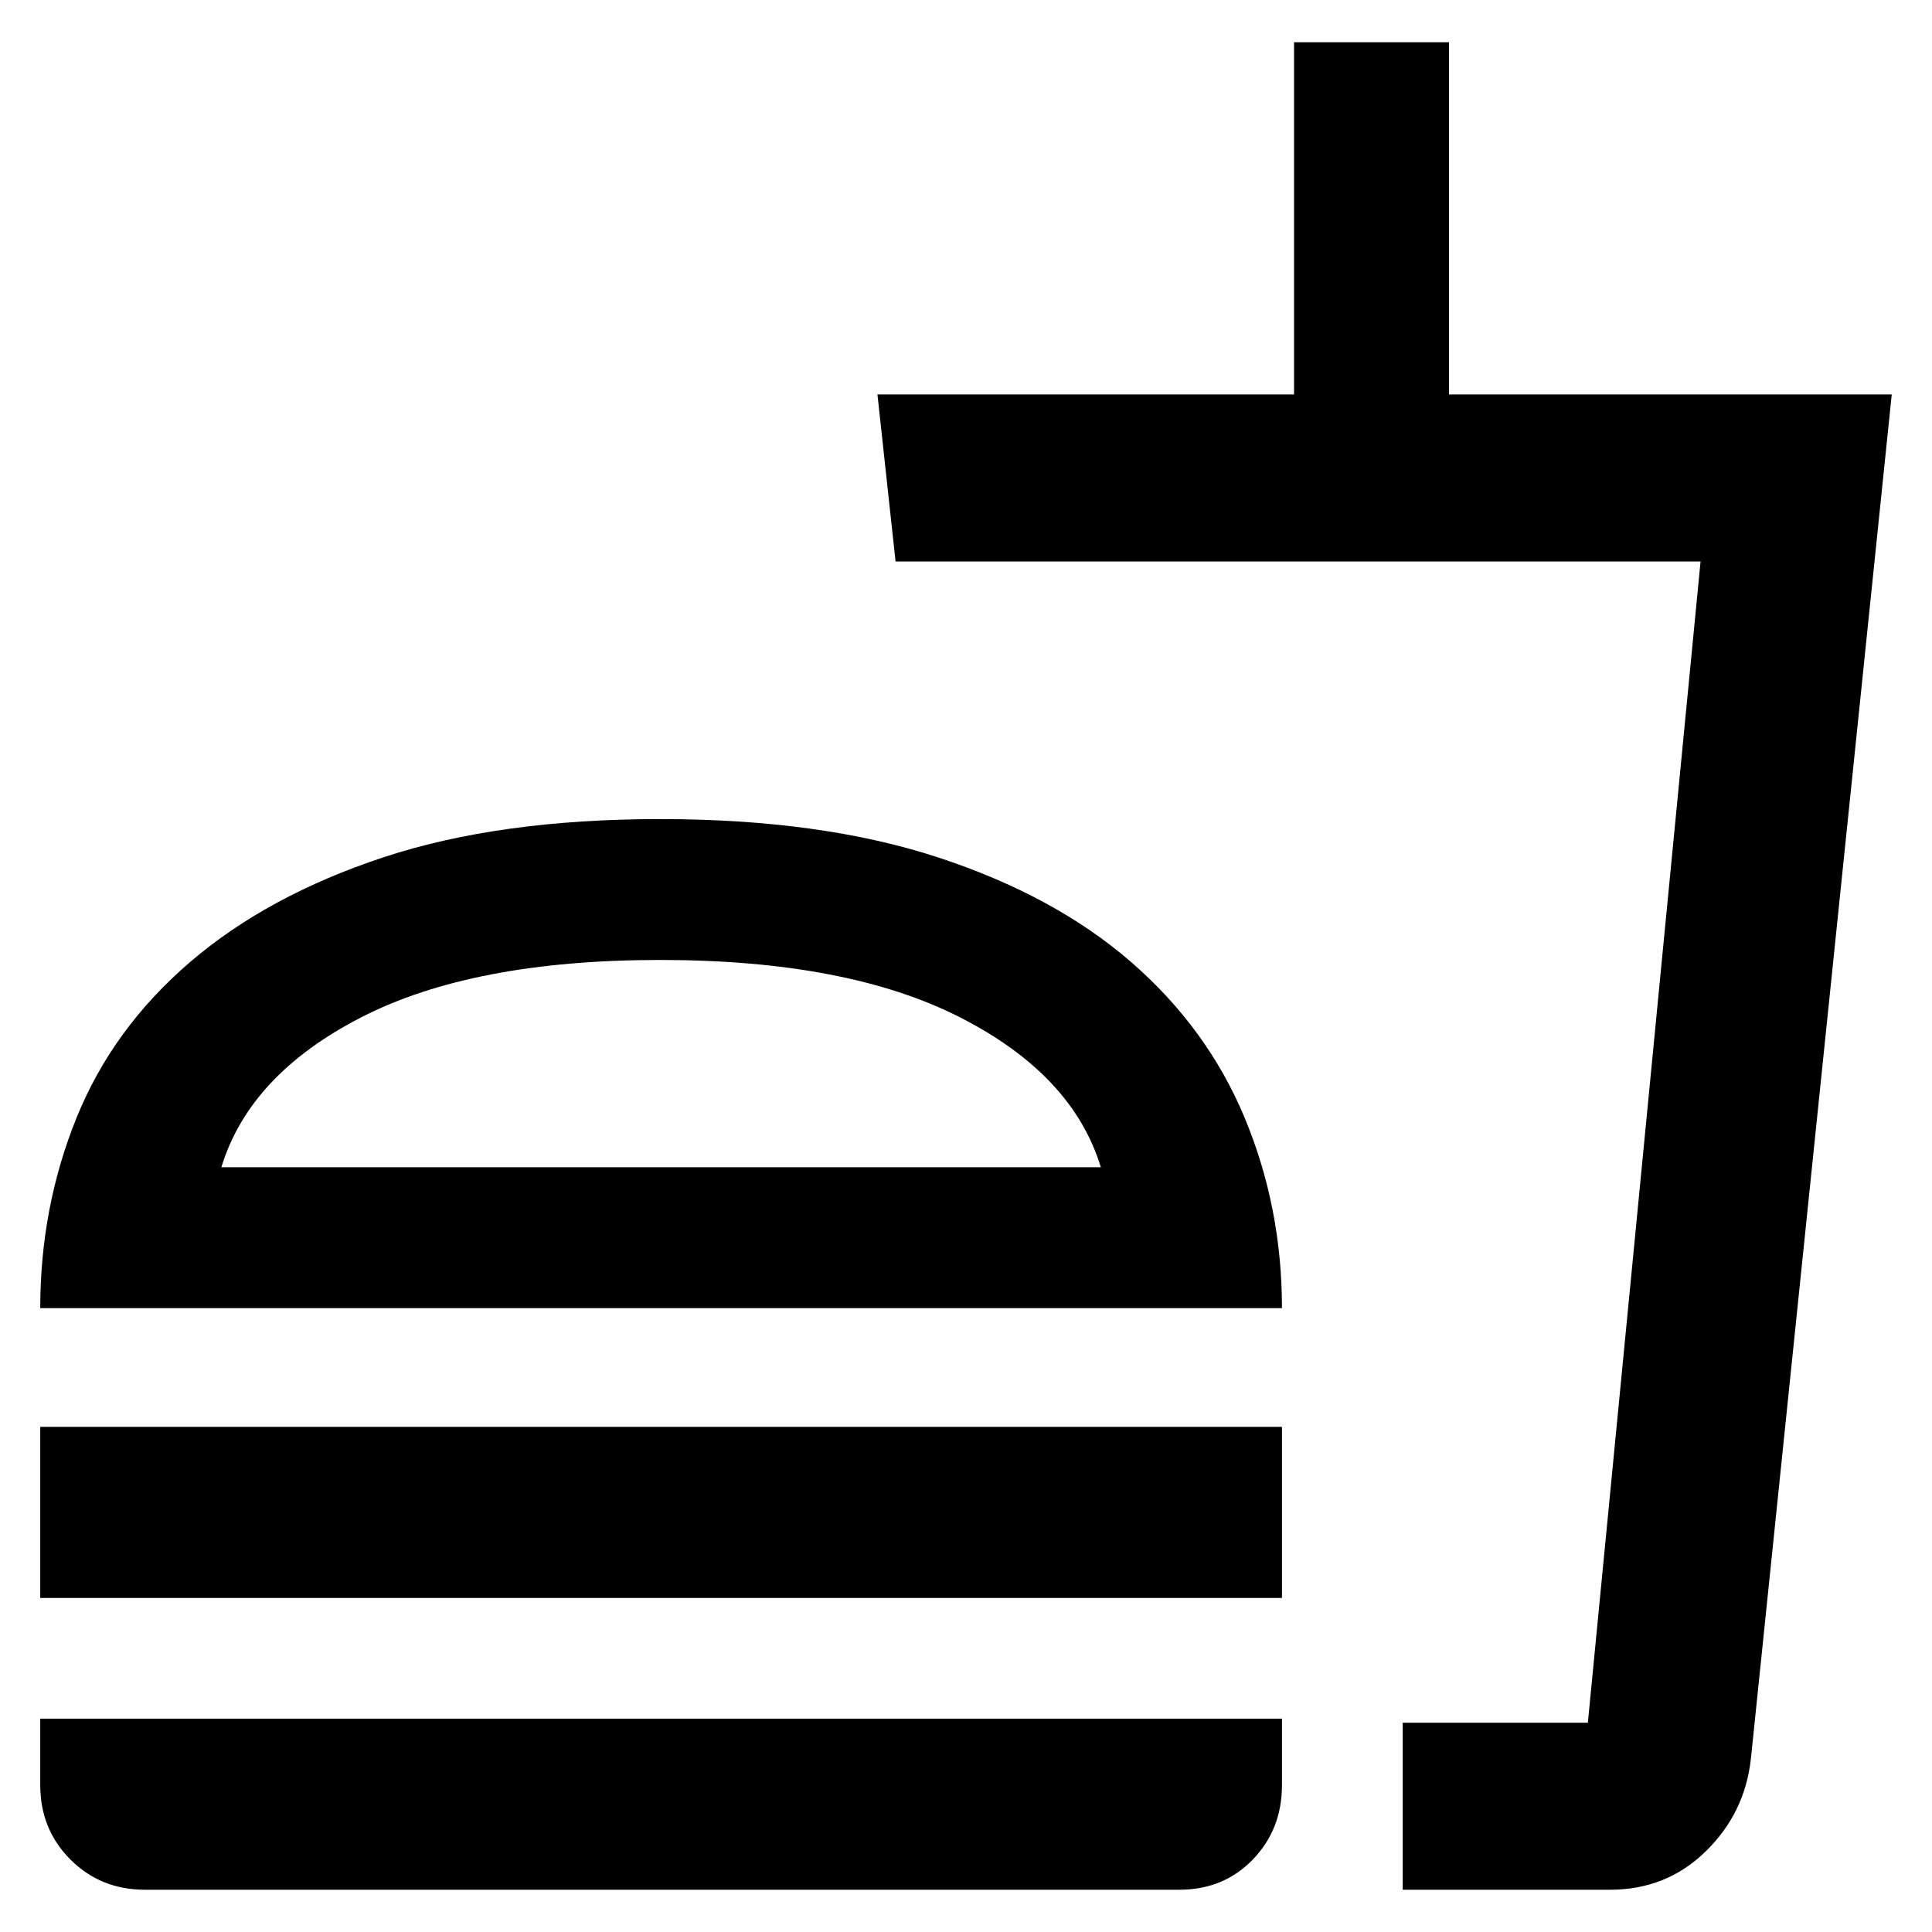 <svg xmlns="http://www.w3.org/2000/svg" height="48" width="48"><path d="M3.6 46.95Q2.5 46.95 1.75 46.2Q1 45.45 1 44.35V42.7H31.85V44.35Q31.85 45.45 31.125 46.2Q30.4 46.95 29.3 46.95ZM1 32.5Q1 30 1.9 27.775Q2.8 25.55 4.725 23.9Q6.65 22.25 9.525 21.3Q12.4 20.35 16.4 20.35Q20.4 20.35 23.3 21.3Q26.2 22.25 28.1 23.9Q30 25.55 30.925 27.775Q31.85 30 31.85 32.5ZM1 39.7V35.45H31.85V39.7ZM34.85 46.95V42.8H39.45L42.25 13.95H22.25L21.8 9.8H32.15V1.05H36V9.8H47L43.5 43.7Q43.35 45.05 42.375 46Q41.4 46.95 40 46.95ZM34.85 42.8H39.45H34.85Q34.85 42.8 34.85 42.8Q34.85 42.8 34.85 42.8ZM5.5 29H27.35Q26.65 26.7 23.85 25.275Q21.05 23.85 16.4 23.85Q11.75 23.85 8.975 25.275Q6.2 26.7 5.5 29ZM5.5 29Q6.2 29 8.975 29Q11.75 29 16.4 29Q21.05 29 23.85 29Q26.65 29 27.35 29Z"/></svg>